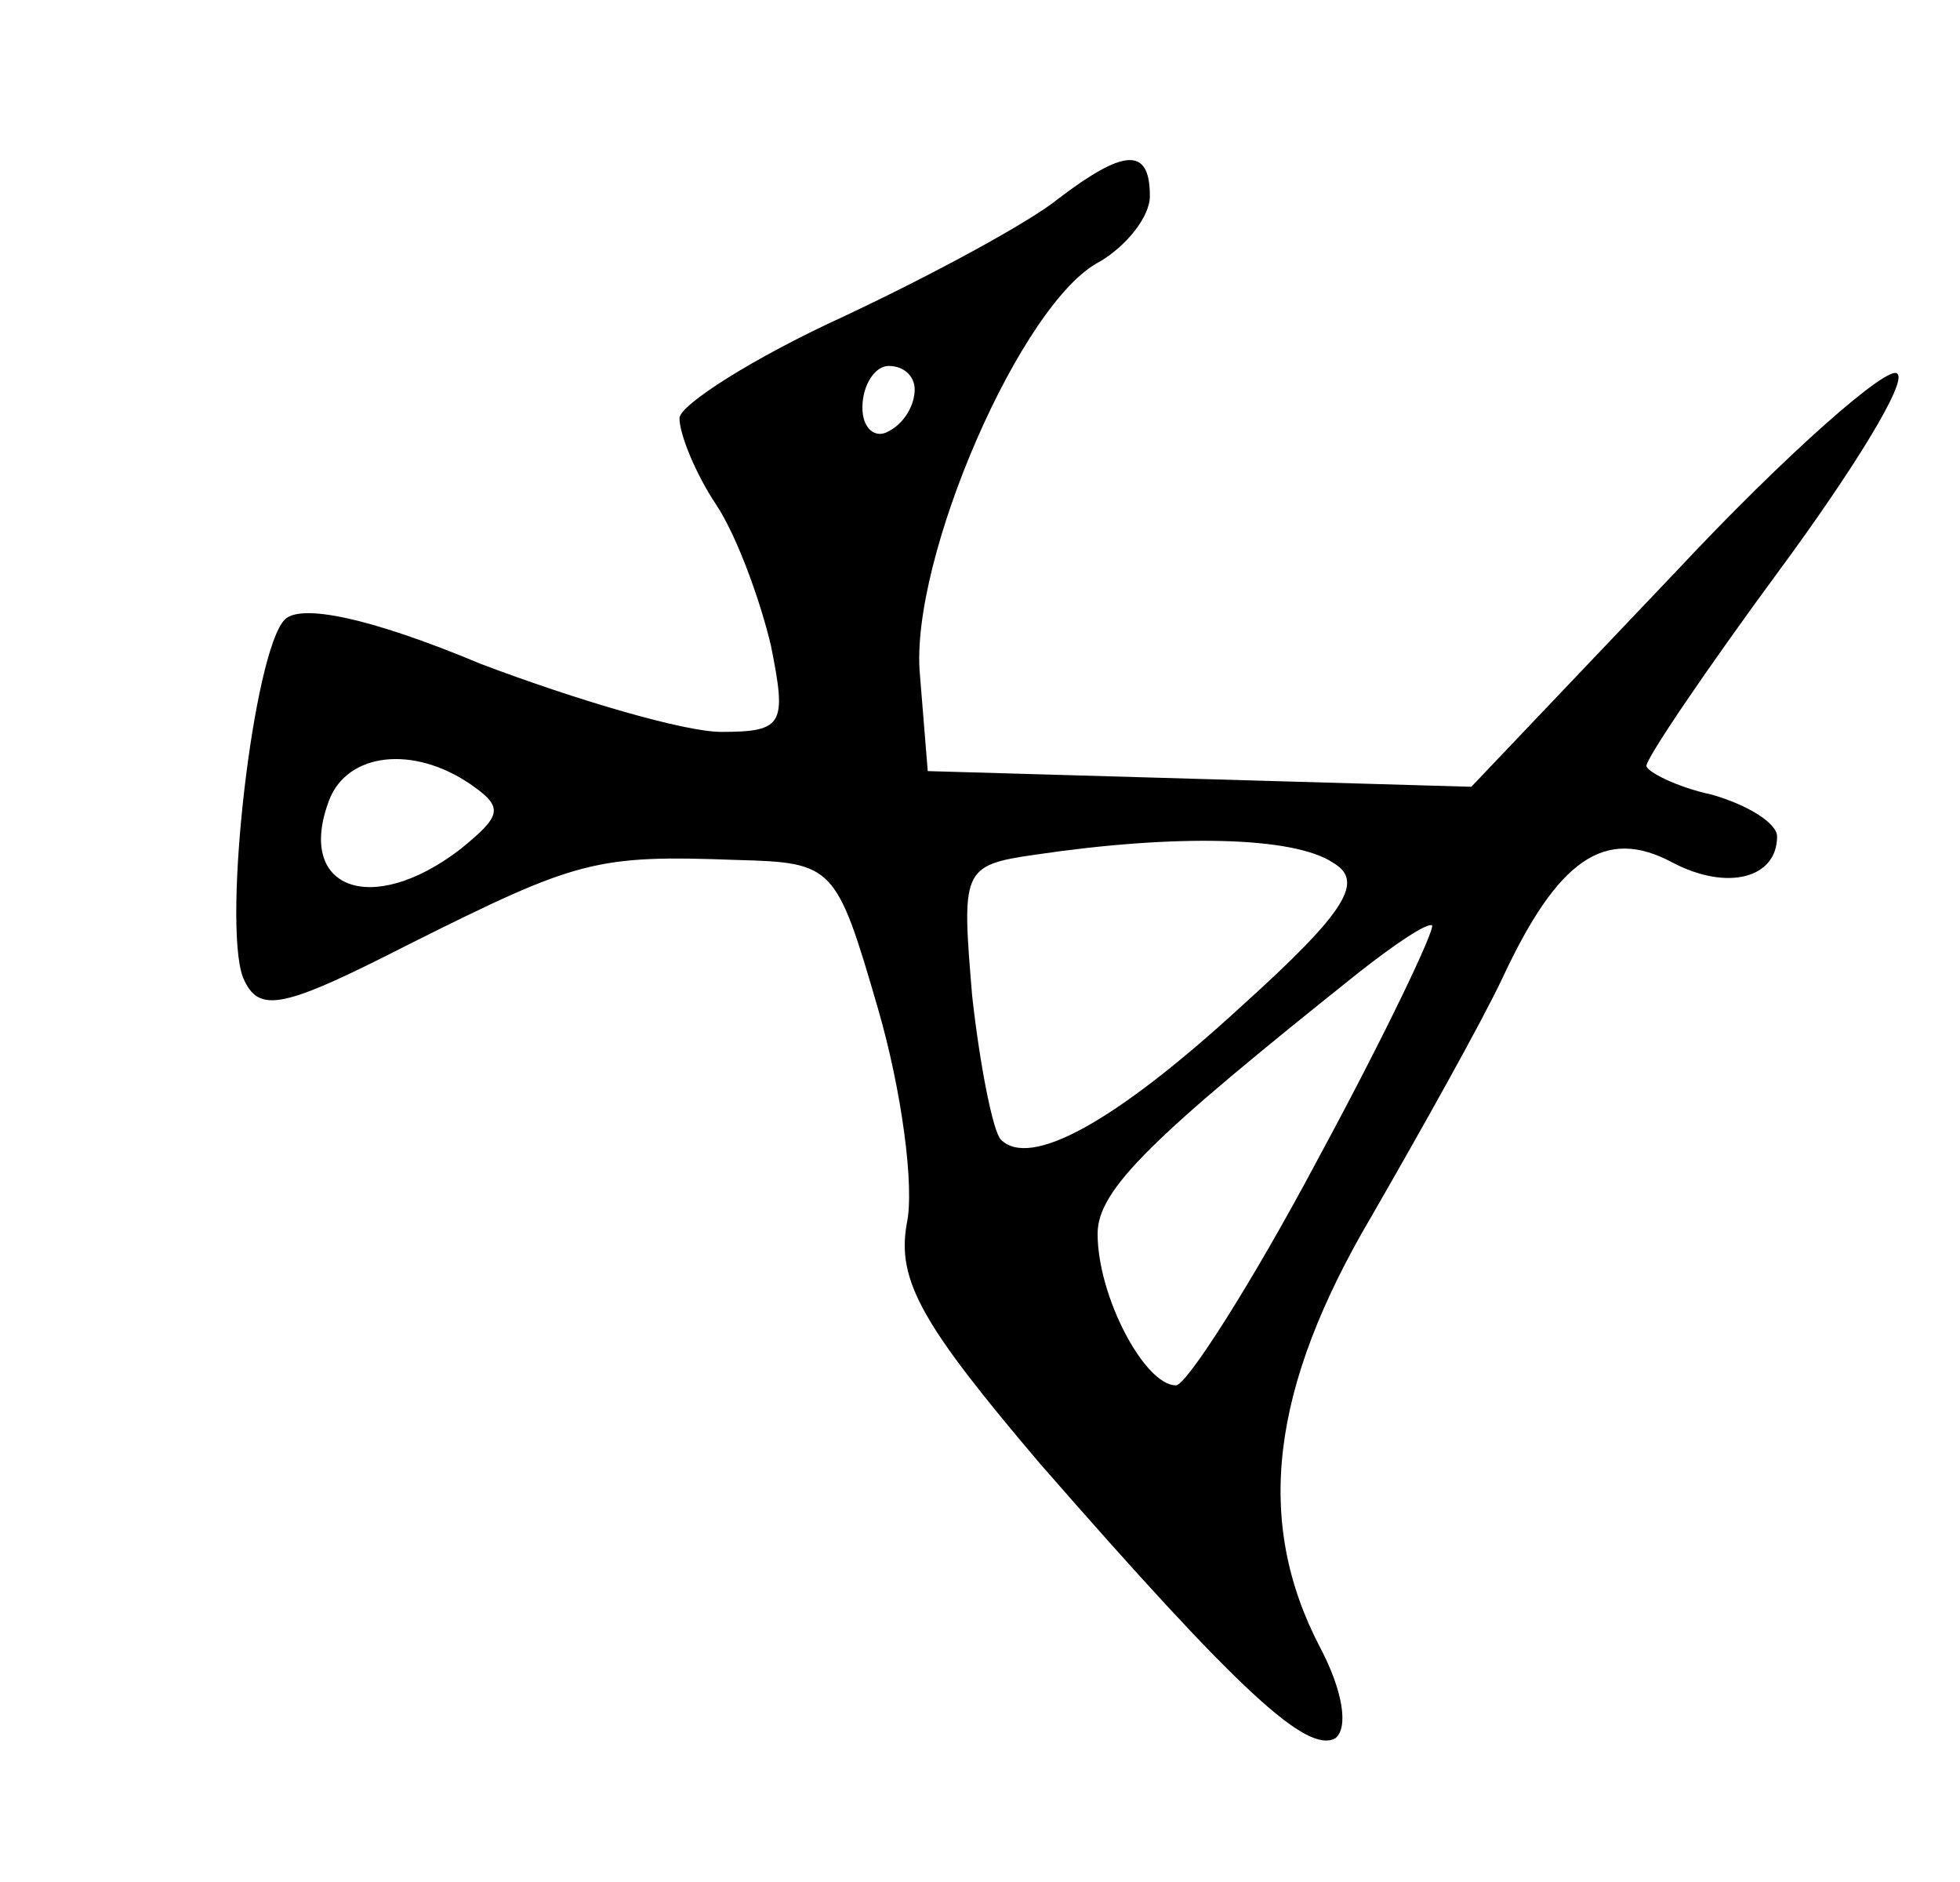 <?xml version="1.0" standalone="no"?>
<!DOCTYPE svg PUBLIC "-//W3C//DTD SVG 20010904//EN"
 "http://www.w3.org/TR/2001/REC-SVG-20010904/DTD/svg10.dtd">
<svg version="1.0" xmlns="http://www.w3.org/2000/svg"
 width="75pt" height="72pt" viewBox="0 0 75 72"
 preserveAspectRatio="xMidYMid meet">
<g transform="translate(0,72) scale(0.1,-0.1)"
fill="#000000" stroke="none">
<path d="M405 644 c-11 -9 -48 -29 -82 -45 -35 -16 -63 -34 -63 -39 0 -6 6
-21 14 -33 8 -12 17 -37 21 -54 6 -30 5 -33 -19 -33 -14 0 -55 12 -92 26 -43
18 -69 23 -75 17 -12 -12 -24 -116 -16 -137 6 -14 15 -12 64 13 64 32 71 34
125 32 37 -1 38 -2 54 -57 9 -31 14 -68 11 -82 -4 -22 6 -39 51 -92 76 -87
102 -111 113 -105 5 4 3 18 -6 35 -25 48 -19 99 20 165 19 33 42 74 50 91 21
45 39 58 65 44 21 -11 40 -6 40 10 0 5 -11 12 -25 16 -14 3 -25 9 -25 11 0 3
23 37 51 75 28 38 49 72 45 75 -3 4 -42 -30 -85 -76 l-78 -82 -104 3 -104 3
-3 37 c-4 44 39 143 69 158 10 6 19 17 19 25 0 19 -10 18 -35 -1z m-55 -73 c0
-6 -4 -13 -10 -16 -5 -3 -10 1 -10 9 0 9 5 16 10 16 6 0 10 -4 10 -9z m-170
-151 c13 -9 12 -12 -4 -25 -34 -26 -63 -15 -50 19 7 18 32 21 54 6z m330 -30
c12 -7 6 -18 -35 -55 -49 -45 -81 -62 -92 -51 -3 3 -8 28 -11 55 -4 48 -4 50
24 54 54 8 99 7 114 -3z m-6 -114 c-25 -47 -50 -86 -54 -86 -12 0 -30 34 -30
58 0 17 21 37 100 100 14 11 26 19 28 18 1 -2 -18 -42 -44 -90z"/>
</g>
</svg>
